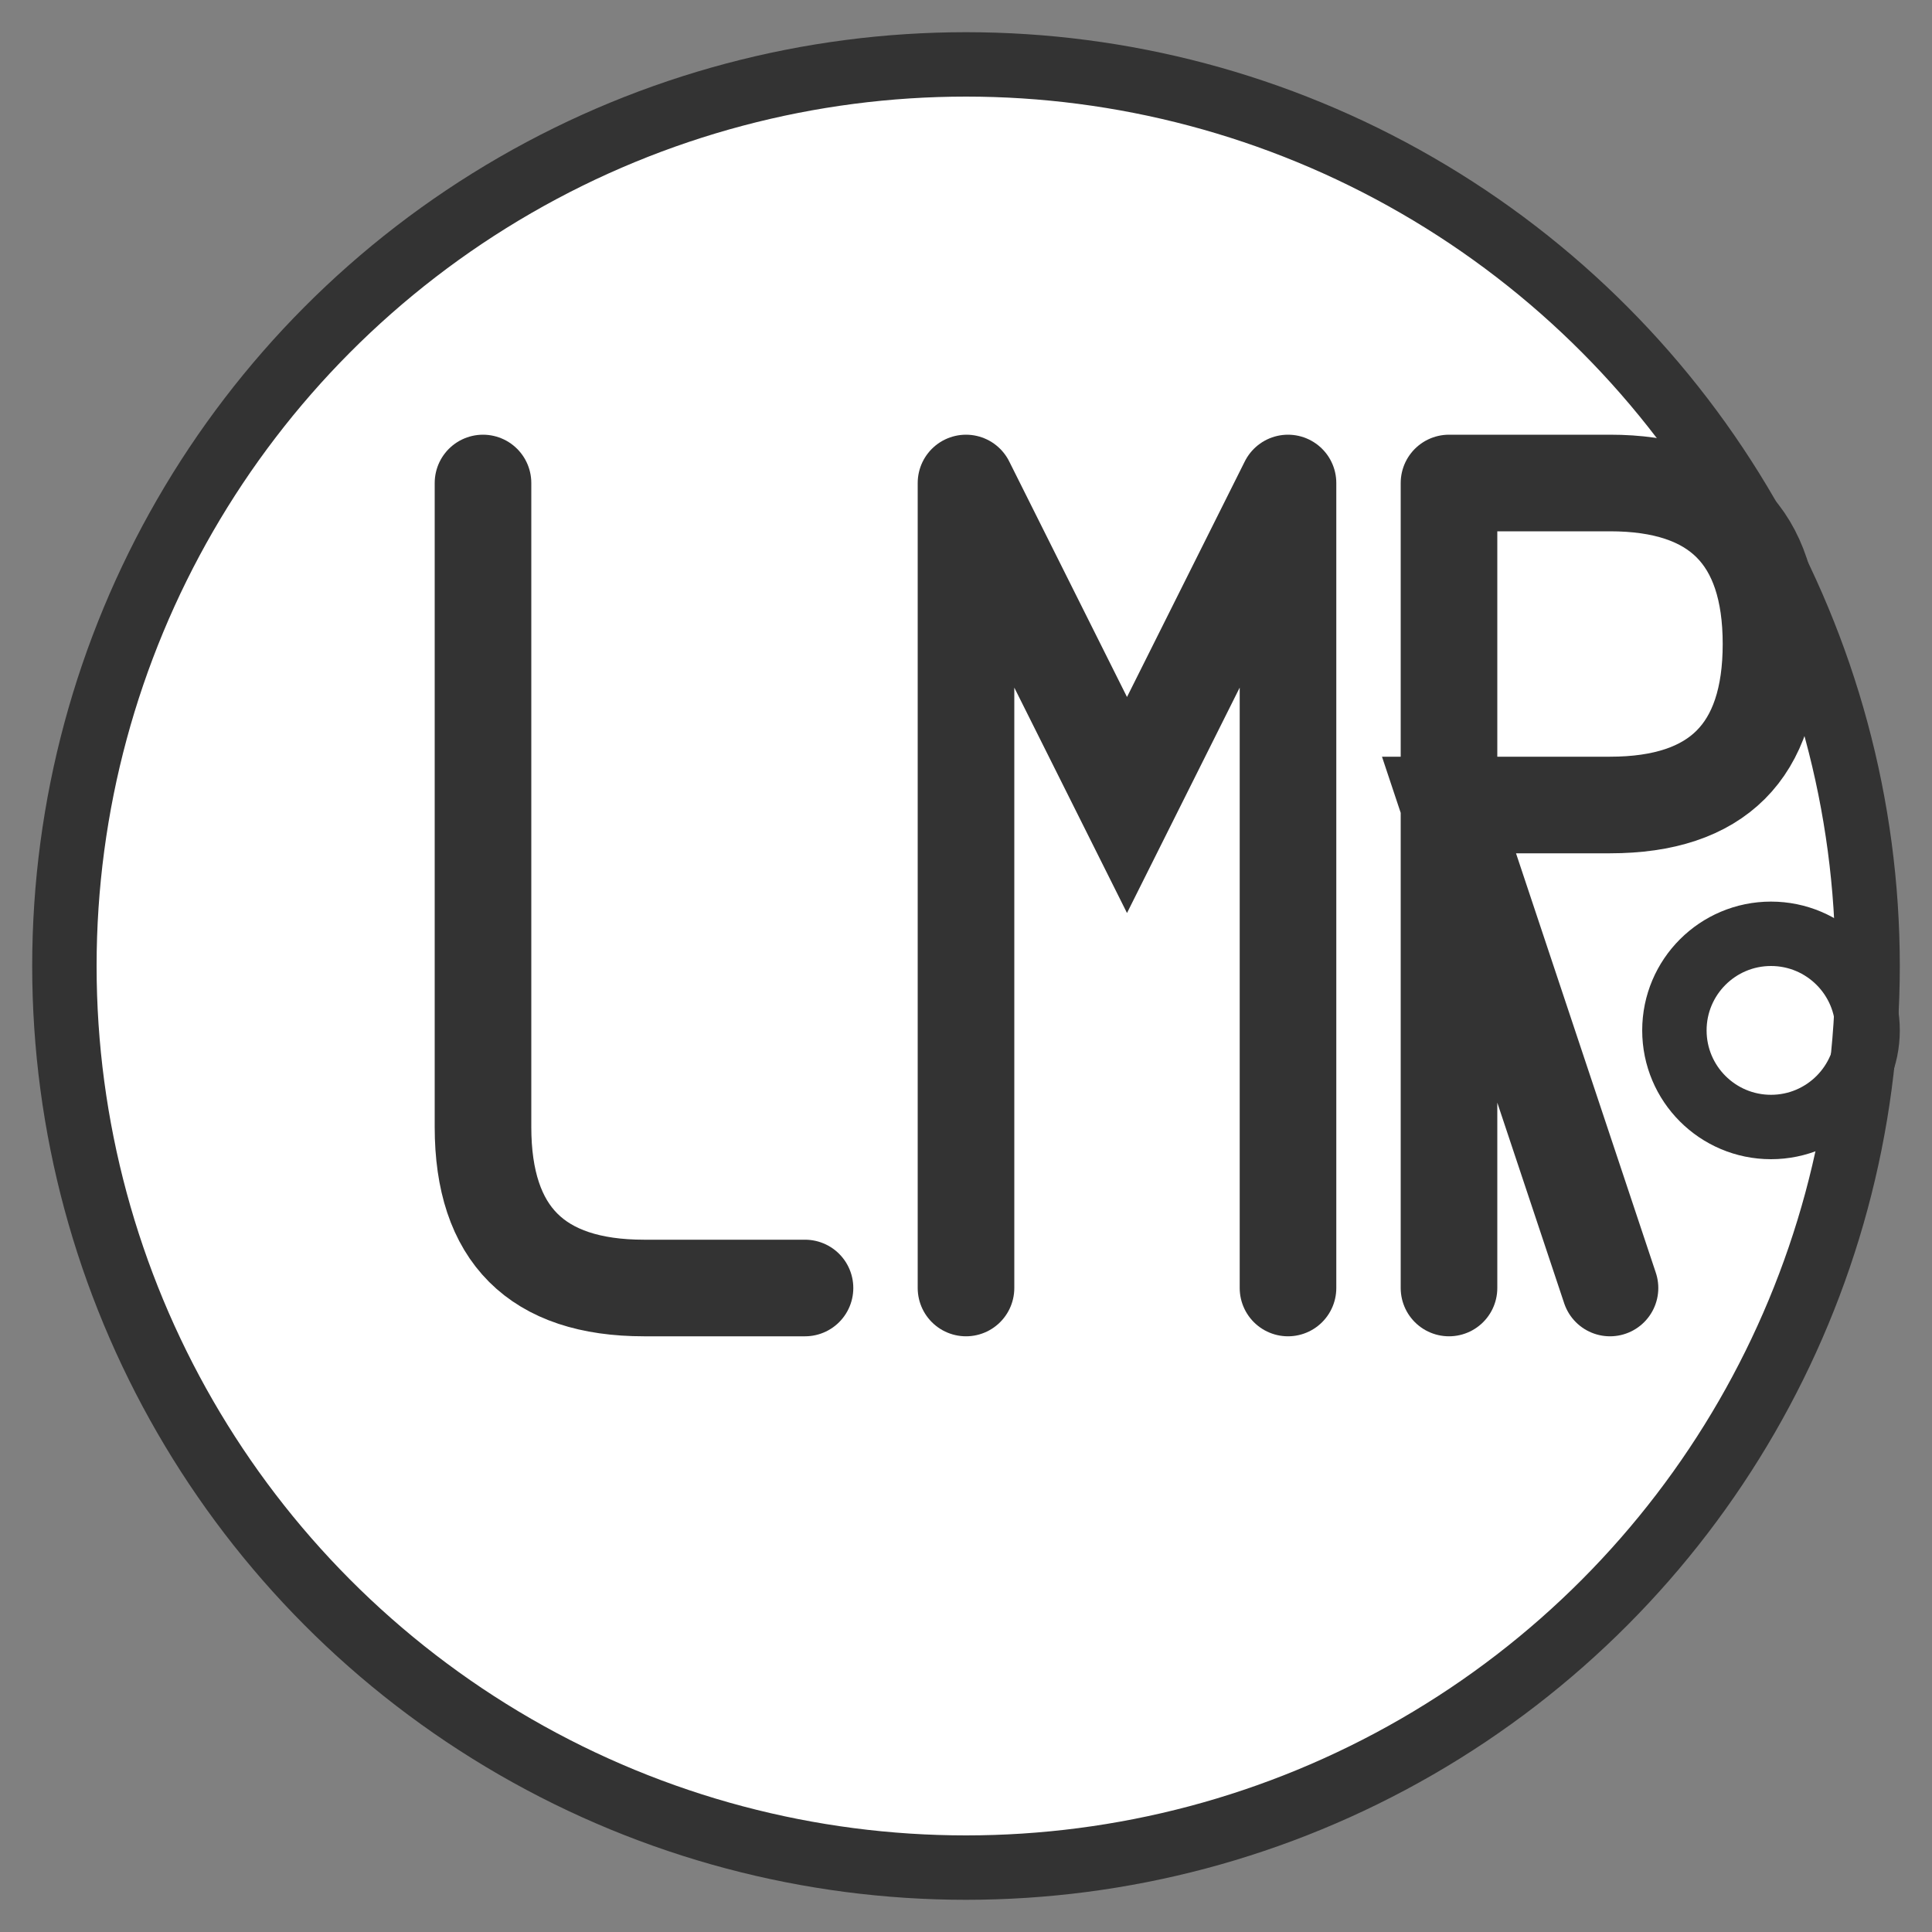 <svg width="60" height="60" viewBox="0 0 60 60" xmlns="http://www.w3.org/2000/svg">
  <rect x="0" y="0" width="60" height="60" fill="#808080" stroke="none"/>
  <!-- Fondo circular blanco -->
  <circle cx="30" cy="30" r="28" fill="white" stroke="#333333" stroke-width="2"/>
  
  <!-- Letra J -->
  <path d="M15 15 L15 35 Q15 40 20 40 L25 40" stroke="#333333" stroke-width="3" fill="none" stroke-linecap="round"/>
  
  <!-- Letra M -->
  <path d="M30 15 L30 40 M30 15 L35 25 L40 15 M40 15 L40 40" stroke="#333333" stroke-width="3" fill="none" stroke-linecap="round"/>
  
  <!-- Letra R -->
  <path d="M45 15 L45 40 M45 15 L50 15 Q55 15 55 20 Q55 25 50 25 L45 25 L50 40" stroke="#333333" stroke-width="3" fill="none" stroke-linecap="round"/>
  
  <!-- Letra O -->
  <ellipse cx="55" cy="32" rx="3" ry="3" stroke="#333333" stroke-width="2" fill="none"/>
</svg> 